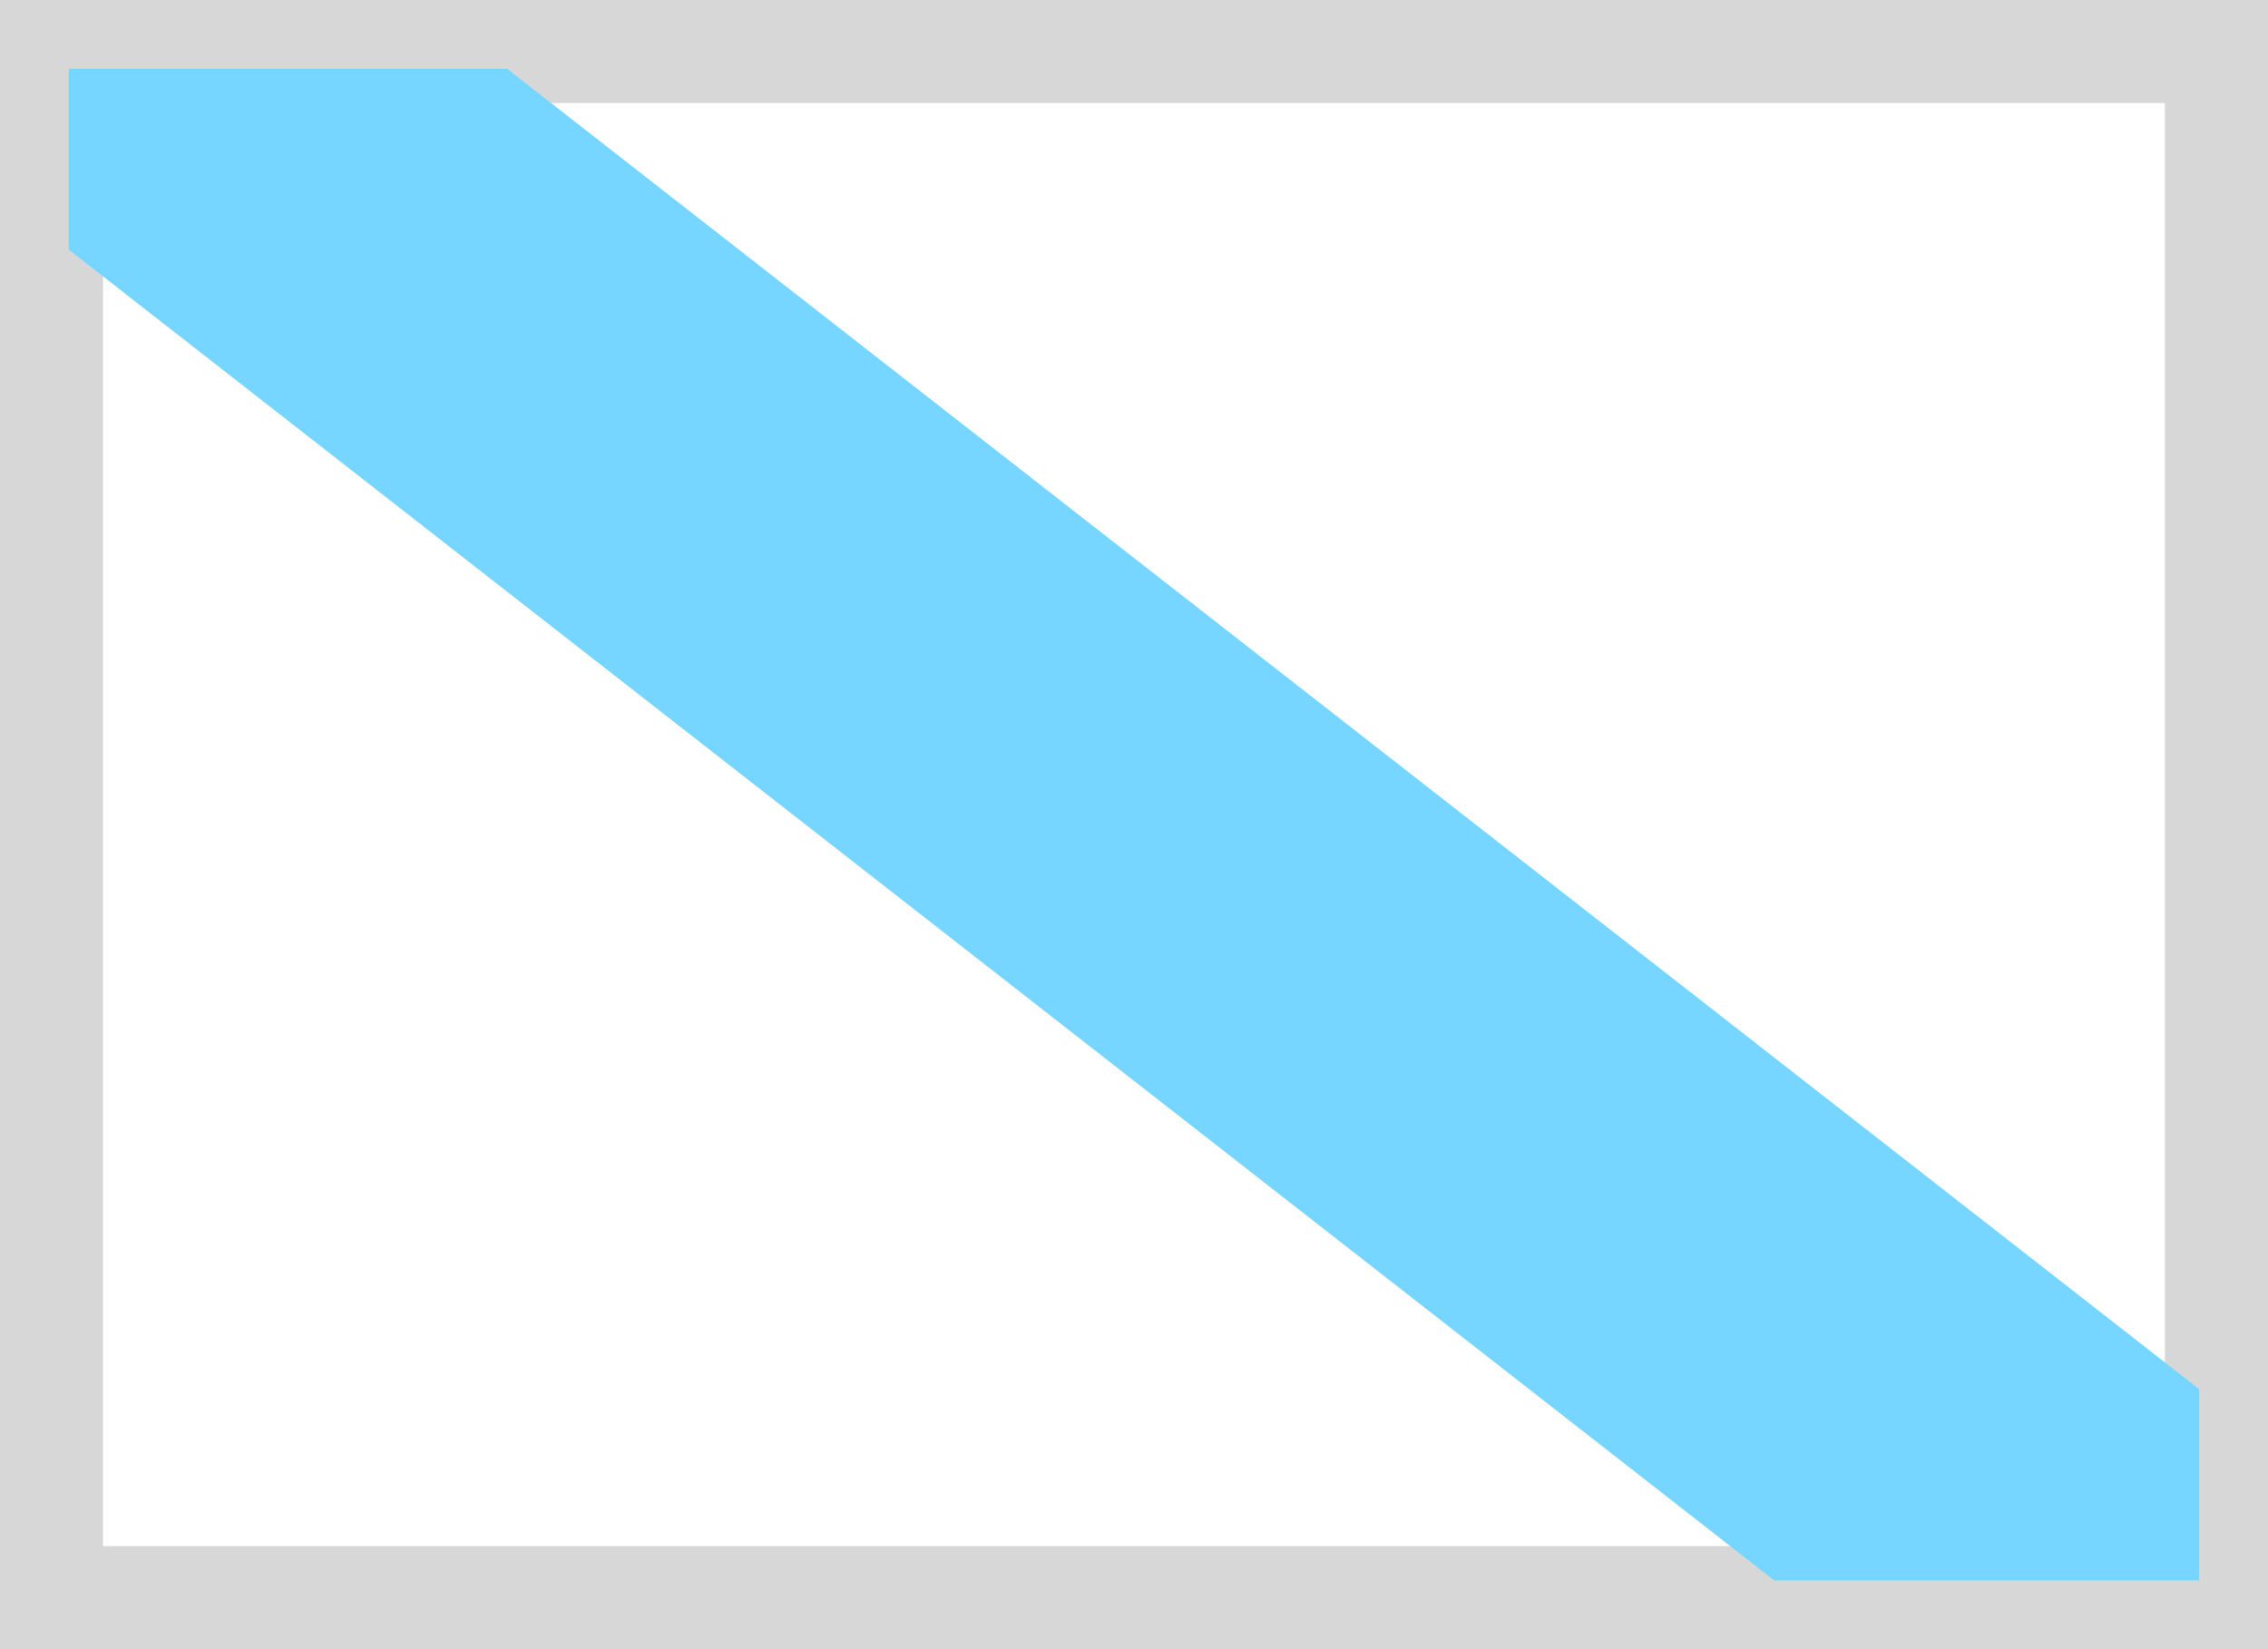 <svg width="22" height="16" viewBox="0 0 22 16" fill="none" xmlns="http://www.w3.org/2000/svg">
<rect x="0" y="0" width="22" height="16" fill="#333333" stroke="none"/>
<rect x="0.5" y="0.5" width="21" height="15" fill="white" stroke="#D7D7D7"/>
<path fill-rule="evenodd" clip-rule="evenodd" d="M0.667 0.667V2.422L17.21 15.333H21.333V13.478L4.919 0.667H0.667Z" fill="#76D6FF"/>
</svg>
